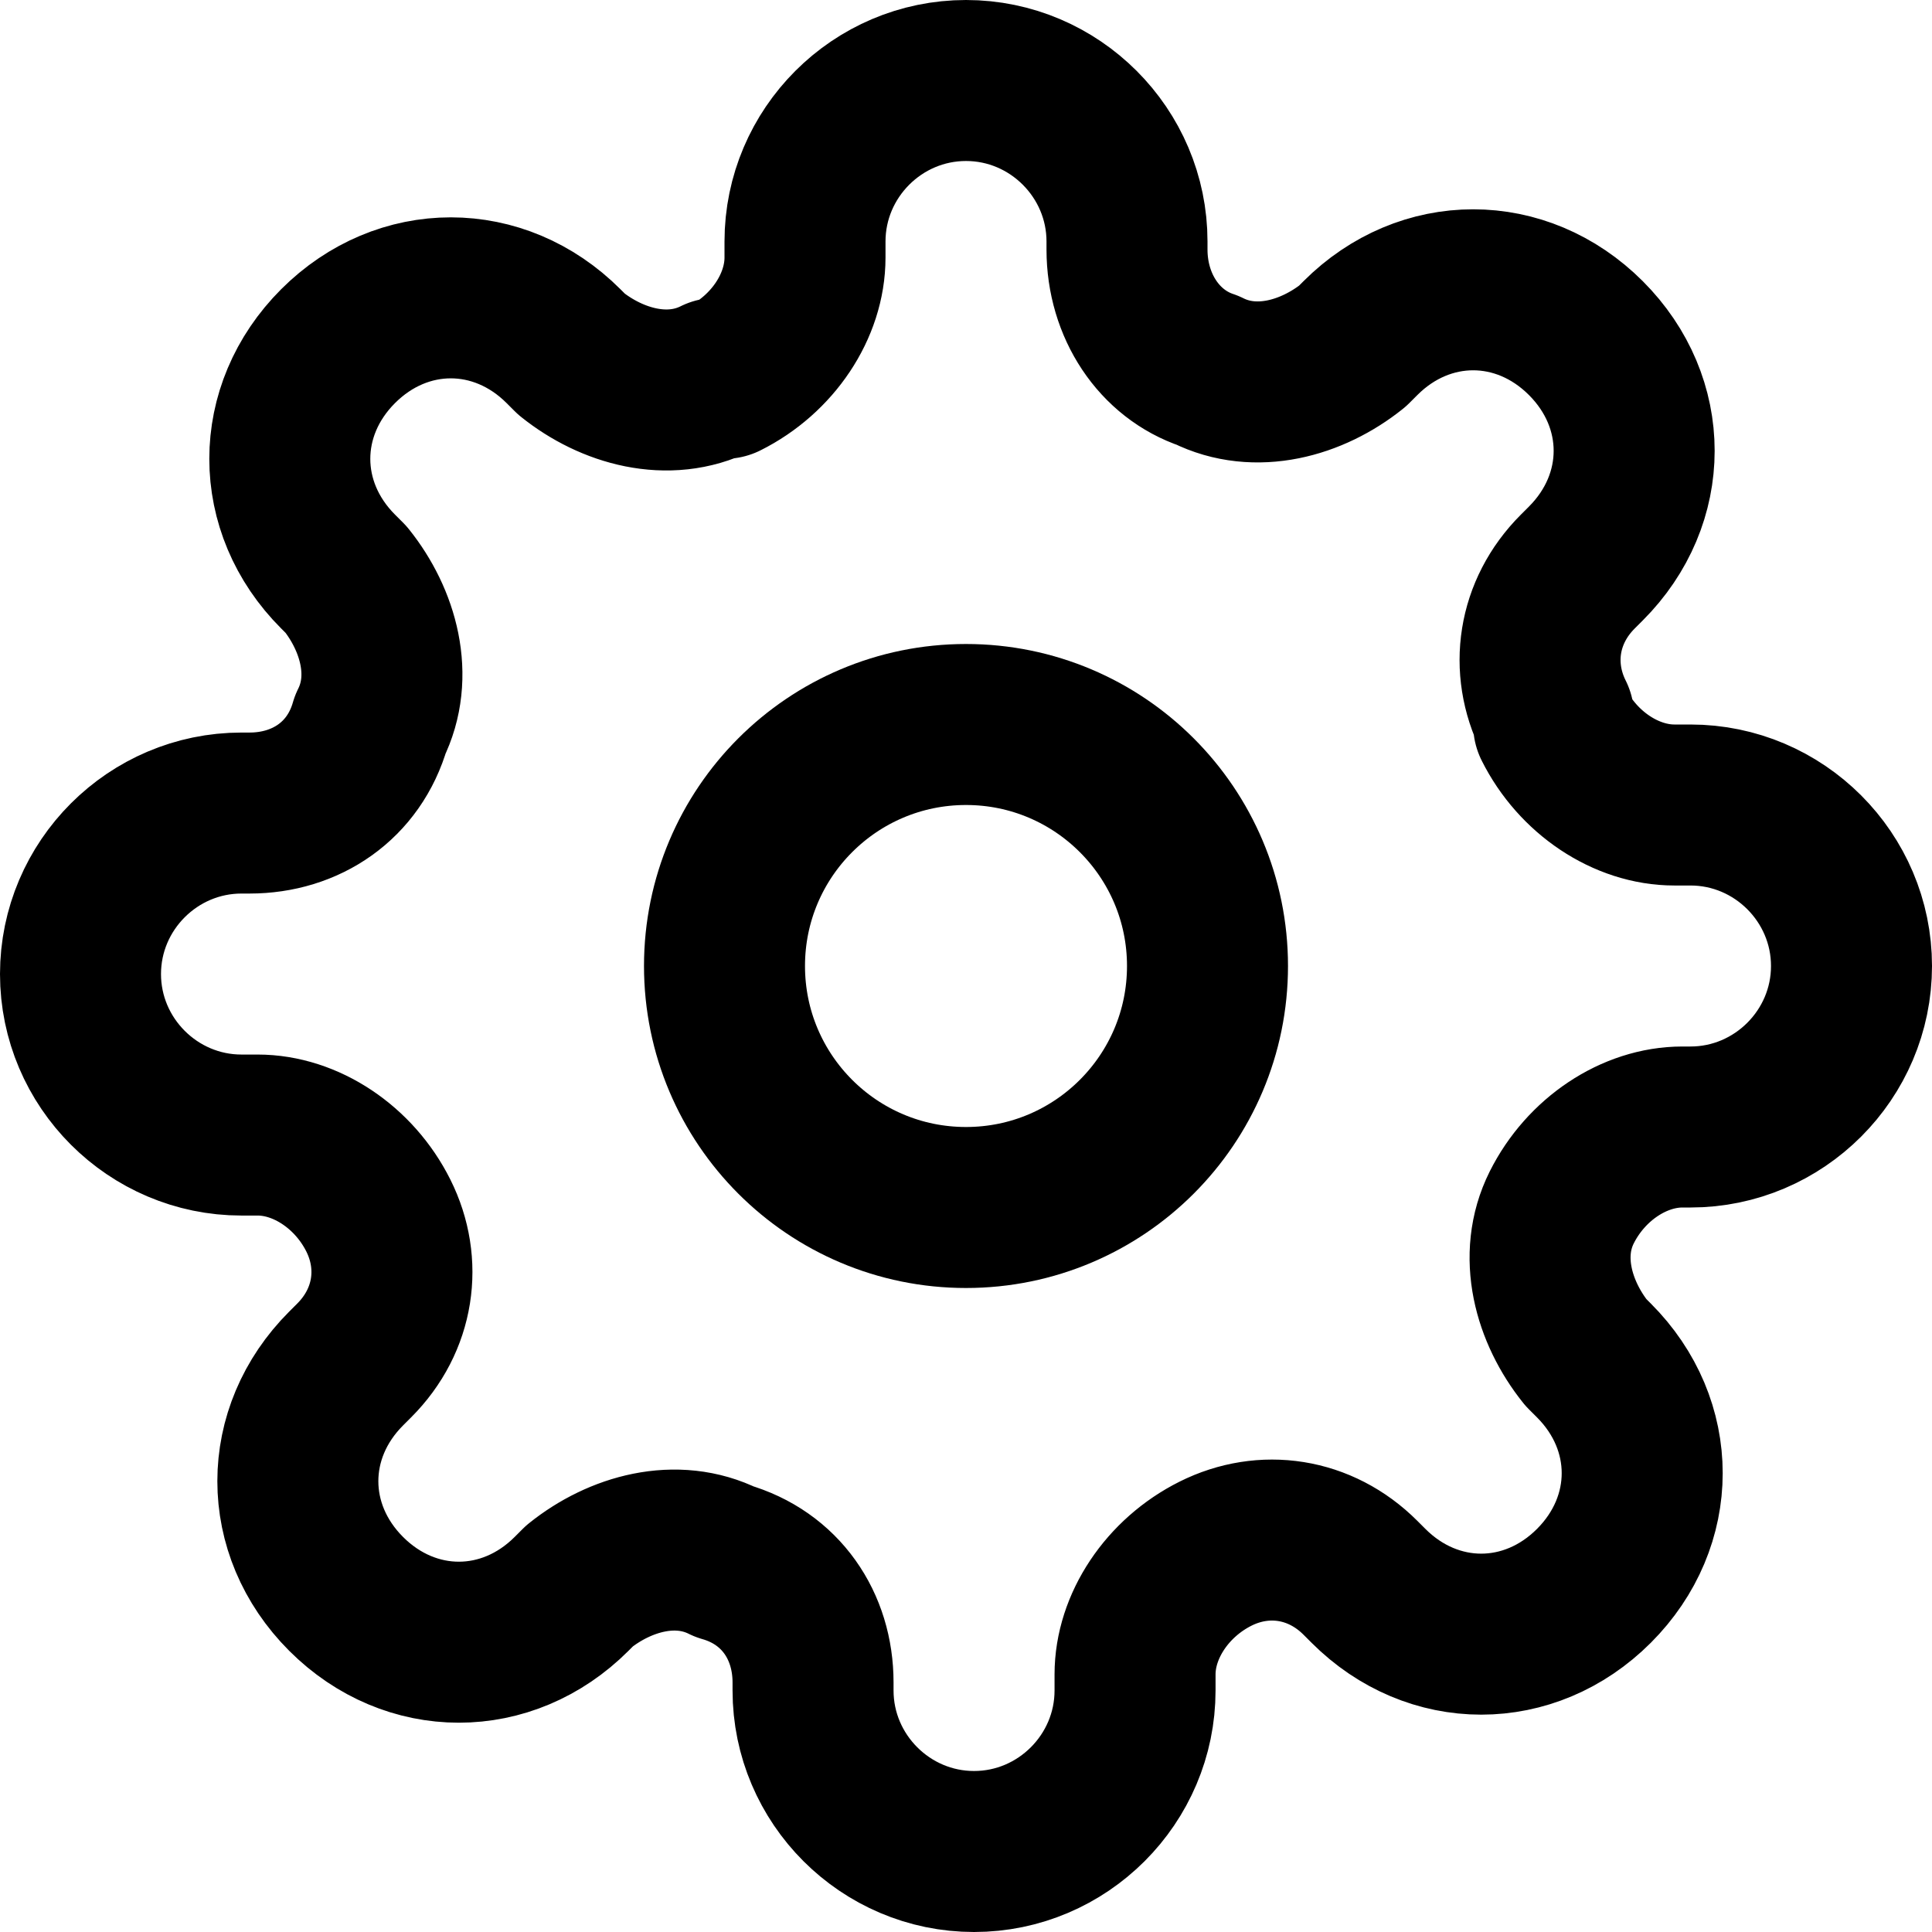 <svg aria-hidden="true" focusable="false" xmlns="http://www.w3.org/2000/svg" viewBox="0 0 24 24"><g id="a" focusable="false"><circle cx="12" cy="12" r="3" style="fill:none; stroke:currentColor; stroke-linecap:round; stroke-linejoin:round; stroke-width:2px;"/><path d="m19.4,15c-.3.6-.1,1.3.3,1.8l.1.1c.8.8.8,2,0,2.8h0c-.8.8-2,.8-2.8,0h0l-.1-.1c-.5-.5-1.2-.6-1.8-.3-.6.3-1,.9-1,1.5v.2c0,1.1-.9,2-2,2s-2-.9-2-2v-.1c0-.7-.4-1.3-1.1-1.5-.6-.3-1.3-.1-1.8.3l-.1.1c-.8.8-2,.8-2.8,0h0c-.8-.8-.8-2,0-2.8h0l.1-.1c.5-.5.6-1.2.3-1.8-.3-.6-.9-1-1.5-1h-.2c-1.1,0-2-.9-2-2s.9-2,2-2h.1c.7,0,1.3-.4,1.5-1.1.3-.6.1-1.3-.3-1.8l-.1-.1c-.8-.8-.8-2,0-2.8h0c.8-.8,2-.8,2.8,0h0l.1.1c.5.4,1.2.6,1.8.3h.1c.6-.3,1-.9,1-1.5v-.2c0-1.1.9-2,2-2s2,.9,2,2v.1c0,.7.4,1.3,1,1.5.6.3,1.3.1,1.8-.3l.1-.1c.8-.8,2-.8,2.8,0h0c.8.8.8,2,0,2.8h0l-.1.1c-.5.5-.6,1.2-.3,1.8v.1c.3.6.9,1,1.5,1h.2c1.1,0,2,.9,2,2s-.9,2-2,2h-.1c-.6,0-1.2.4-1.5,1Z" style="fill:none; stroke:currentColor; stroke-linecap:round; stroke-linejoin:round; stroke-width:2px;"/></g></svg>